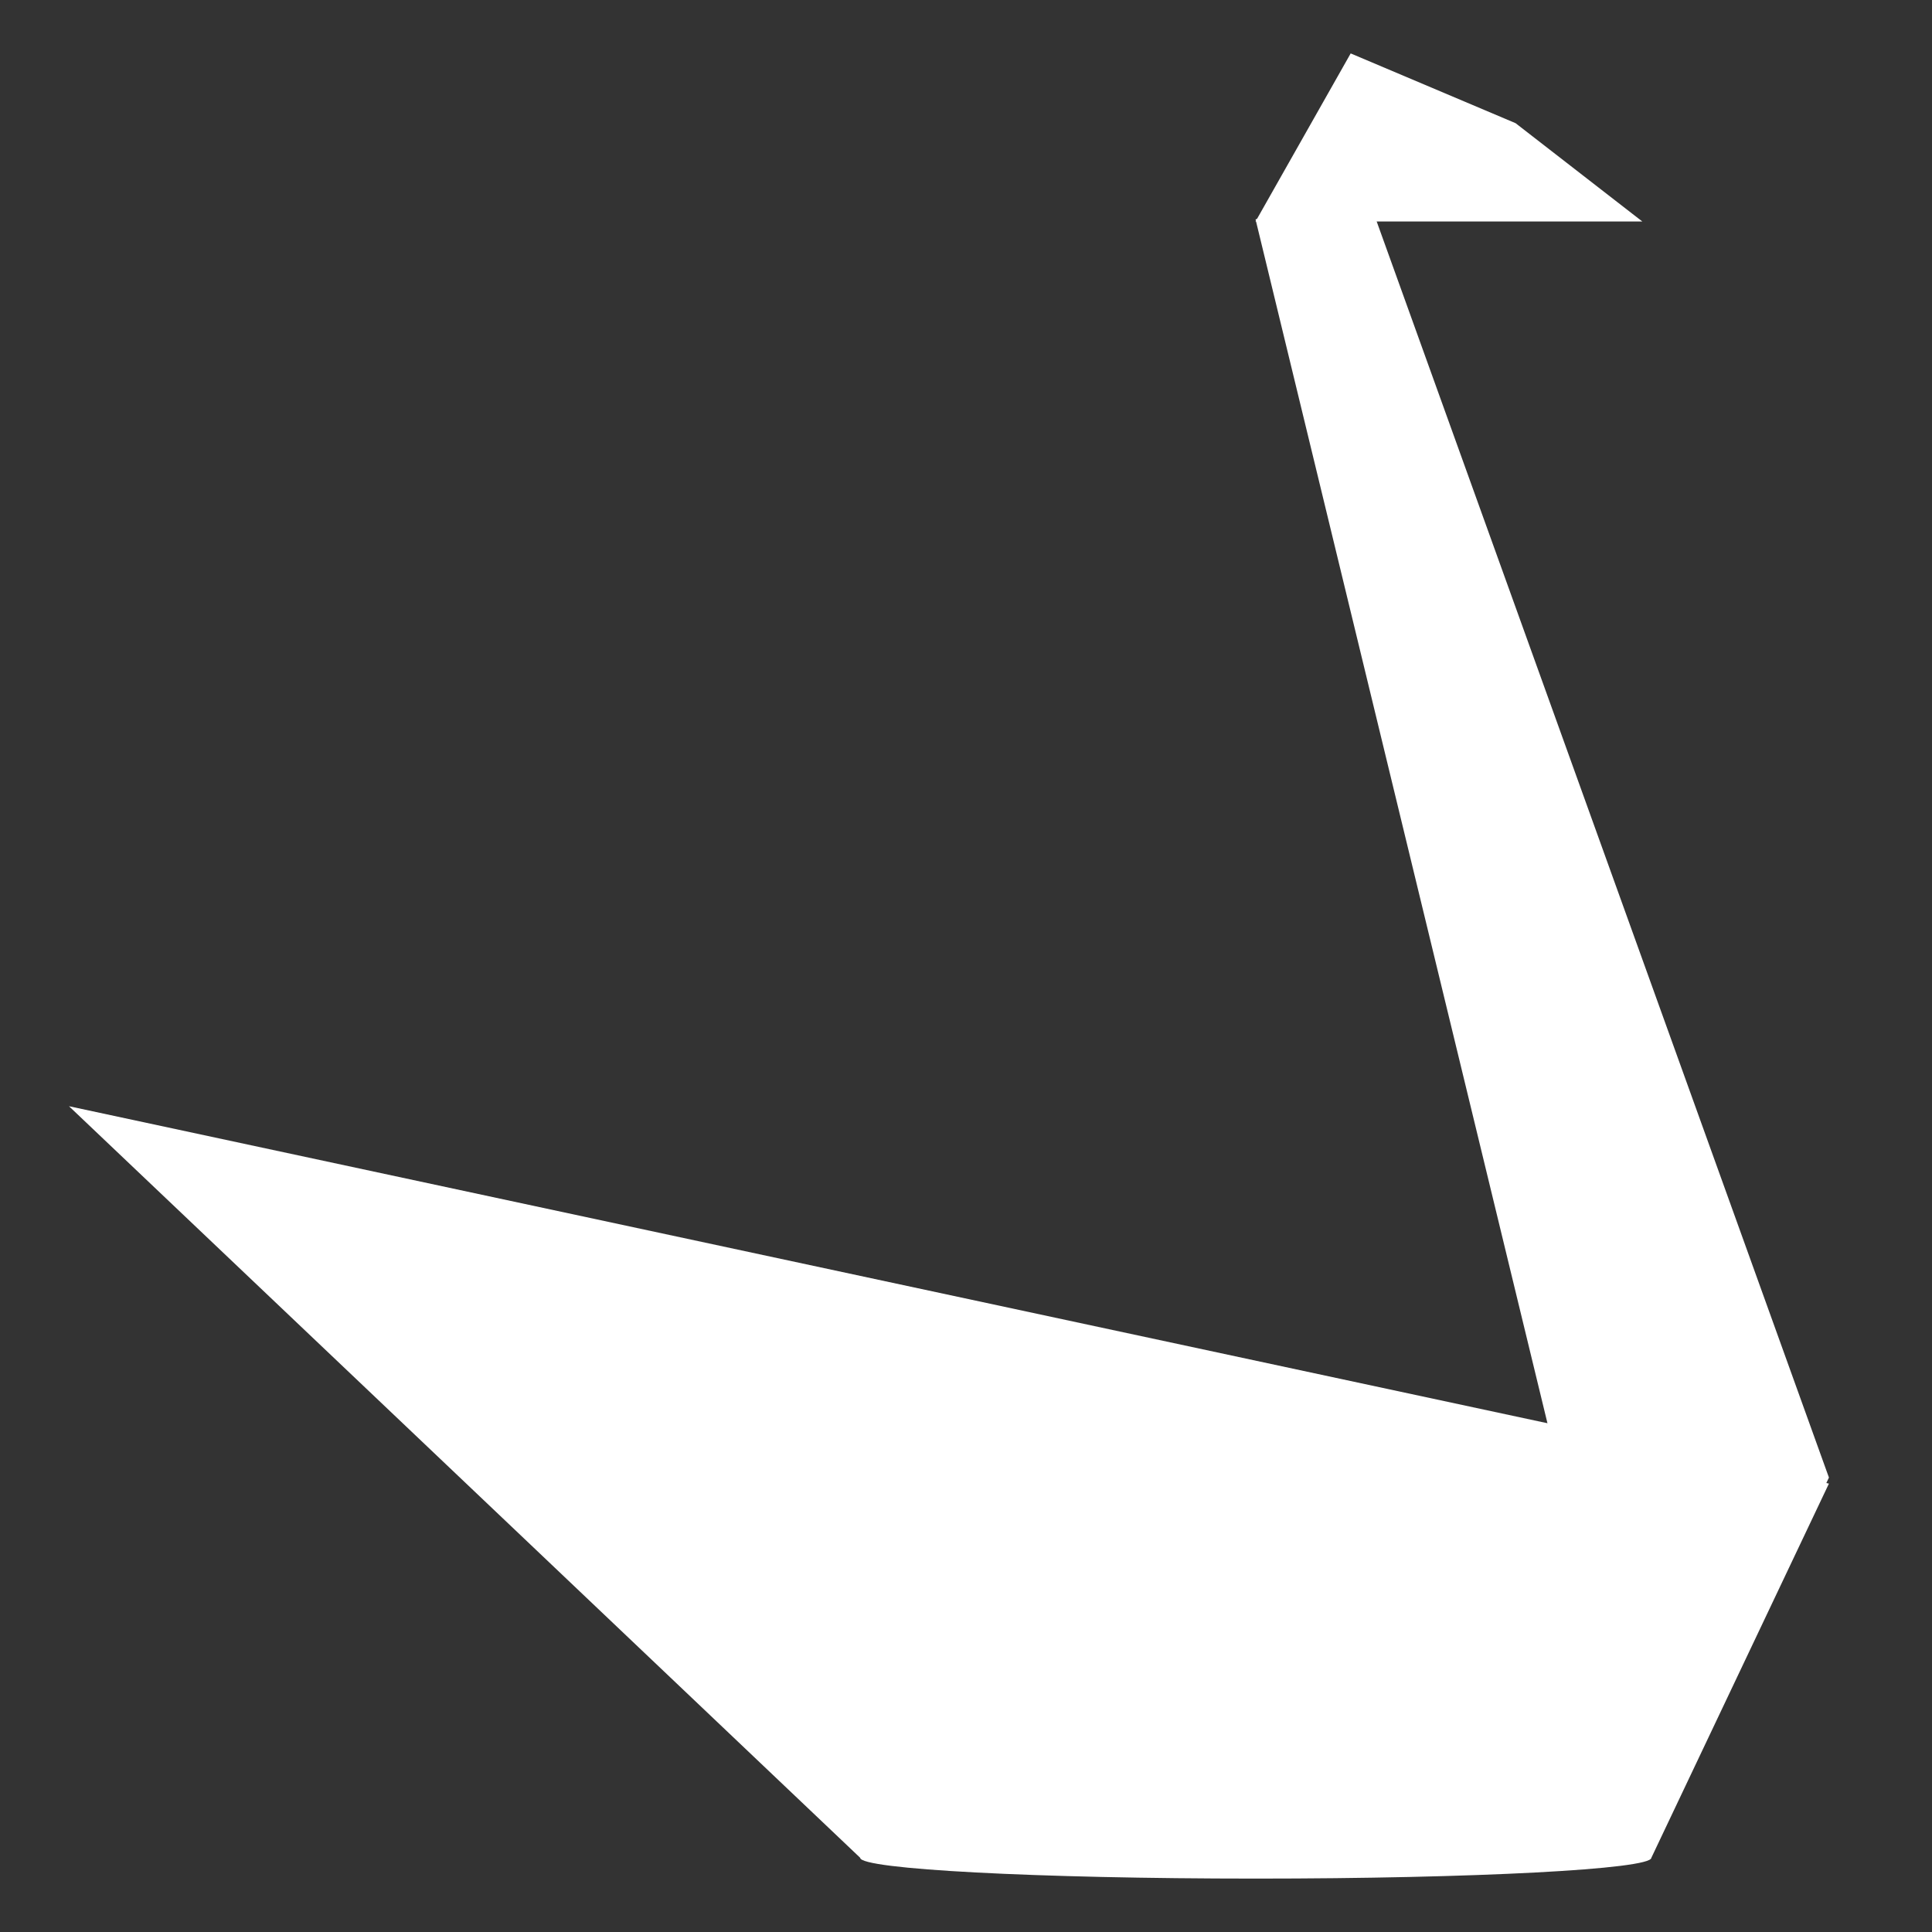 <?xml version="1.0" encoding="utf-8"?>
<!-- Generator: Adobe Illustrator 16.0.0, SVG Export Plug-In . SVG Version: 6.00 Build 0)  -->
<!DOCTYPE svg PUBLIC "-//W3C//DTD SVG 1.1//EN" "http://www.w3.org/Graphics/SVG/1.1/DTD/svg11.dtd">
<svg version="1.1" id="Layer_1" xmlns="http://www.w3.org/2000/svg" xmlns:xlink="http://www.w3.org/1999/xlink" x="0px" y="0px"
	 width="453.54px" height="453.54px" viewBox="0 0 453.54 453.54" enable-background="new 0 0 453.54 453.54" xml:space="preserve">
<rect x="0" y="0" width="453.54" height="453.54" fill="#333333" stroke="none"/>
<polygon fill="#FFFFFF" points="320.055,43.316 429.344,346.857 387.659,434.698 294.742,51.504 "/>
<polygon fill="#FFFFFF" points="317.074,12.539 294.742,51.992 324.379,51.992 385.532,51.992 355.783,28.915 "/>
<path fill="#FFFFFF" d="M16.196,259.688l185.73,176.427c0,2.697,41.576,4.888,92.865,4.888c51.288,0,92.867-2.19,92.867-4.888
	l41.685-87.841L16.196,259.688z"/>
</svg>
